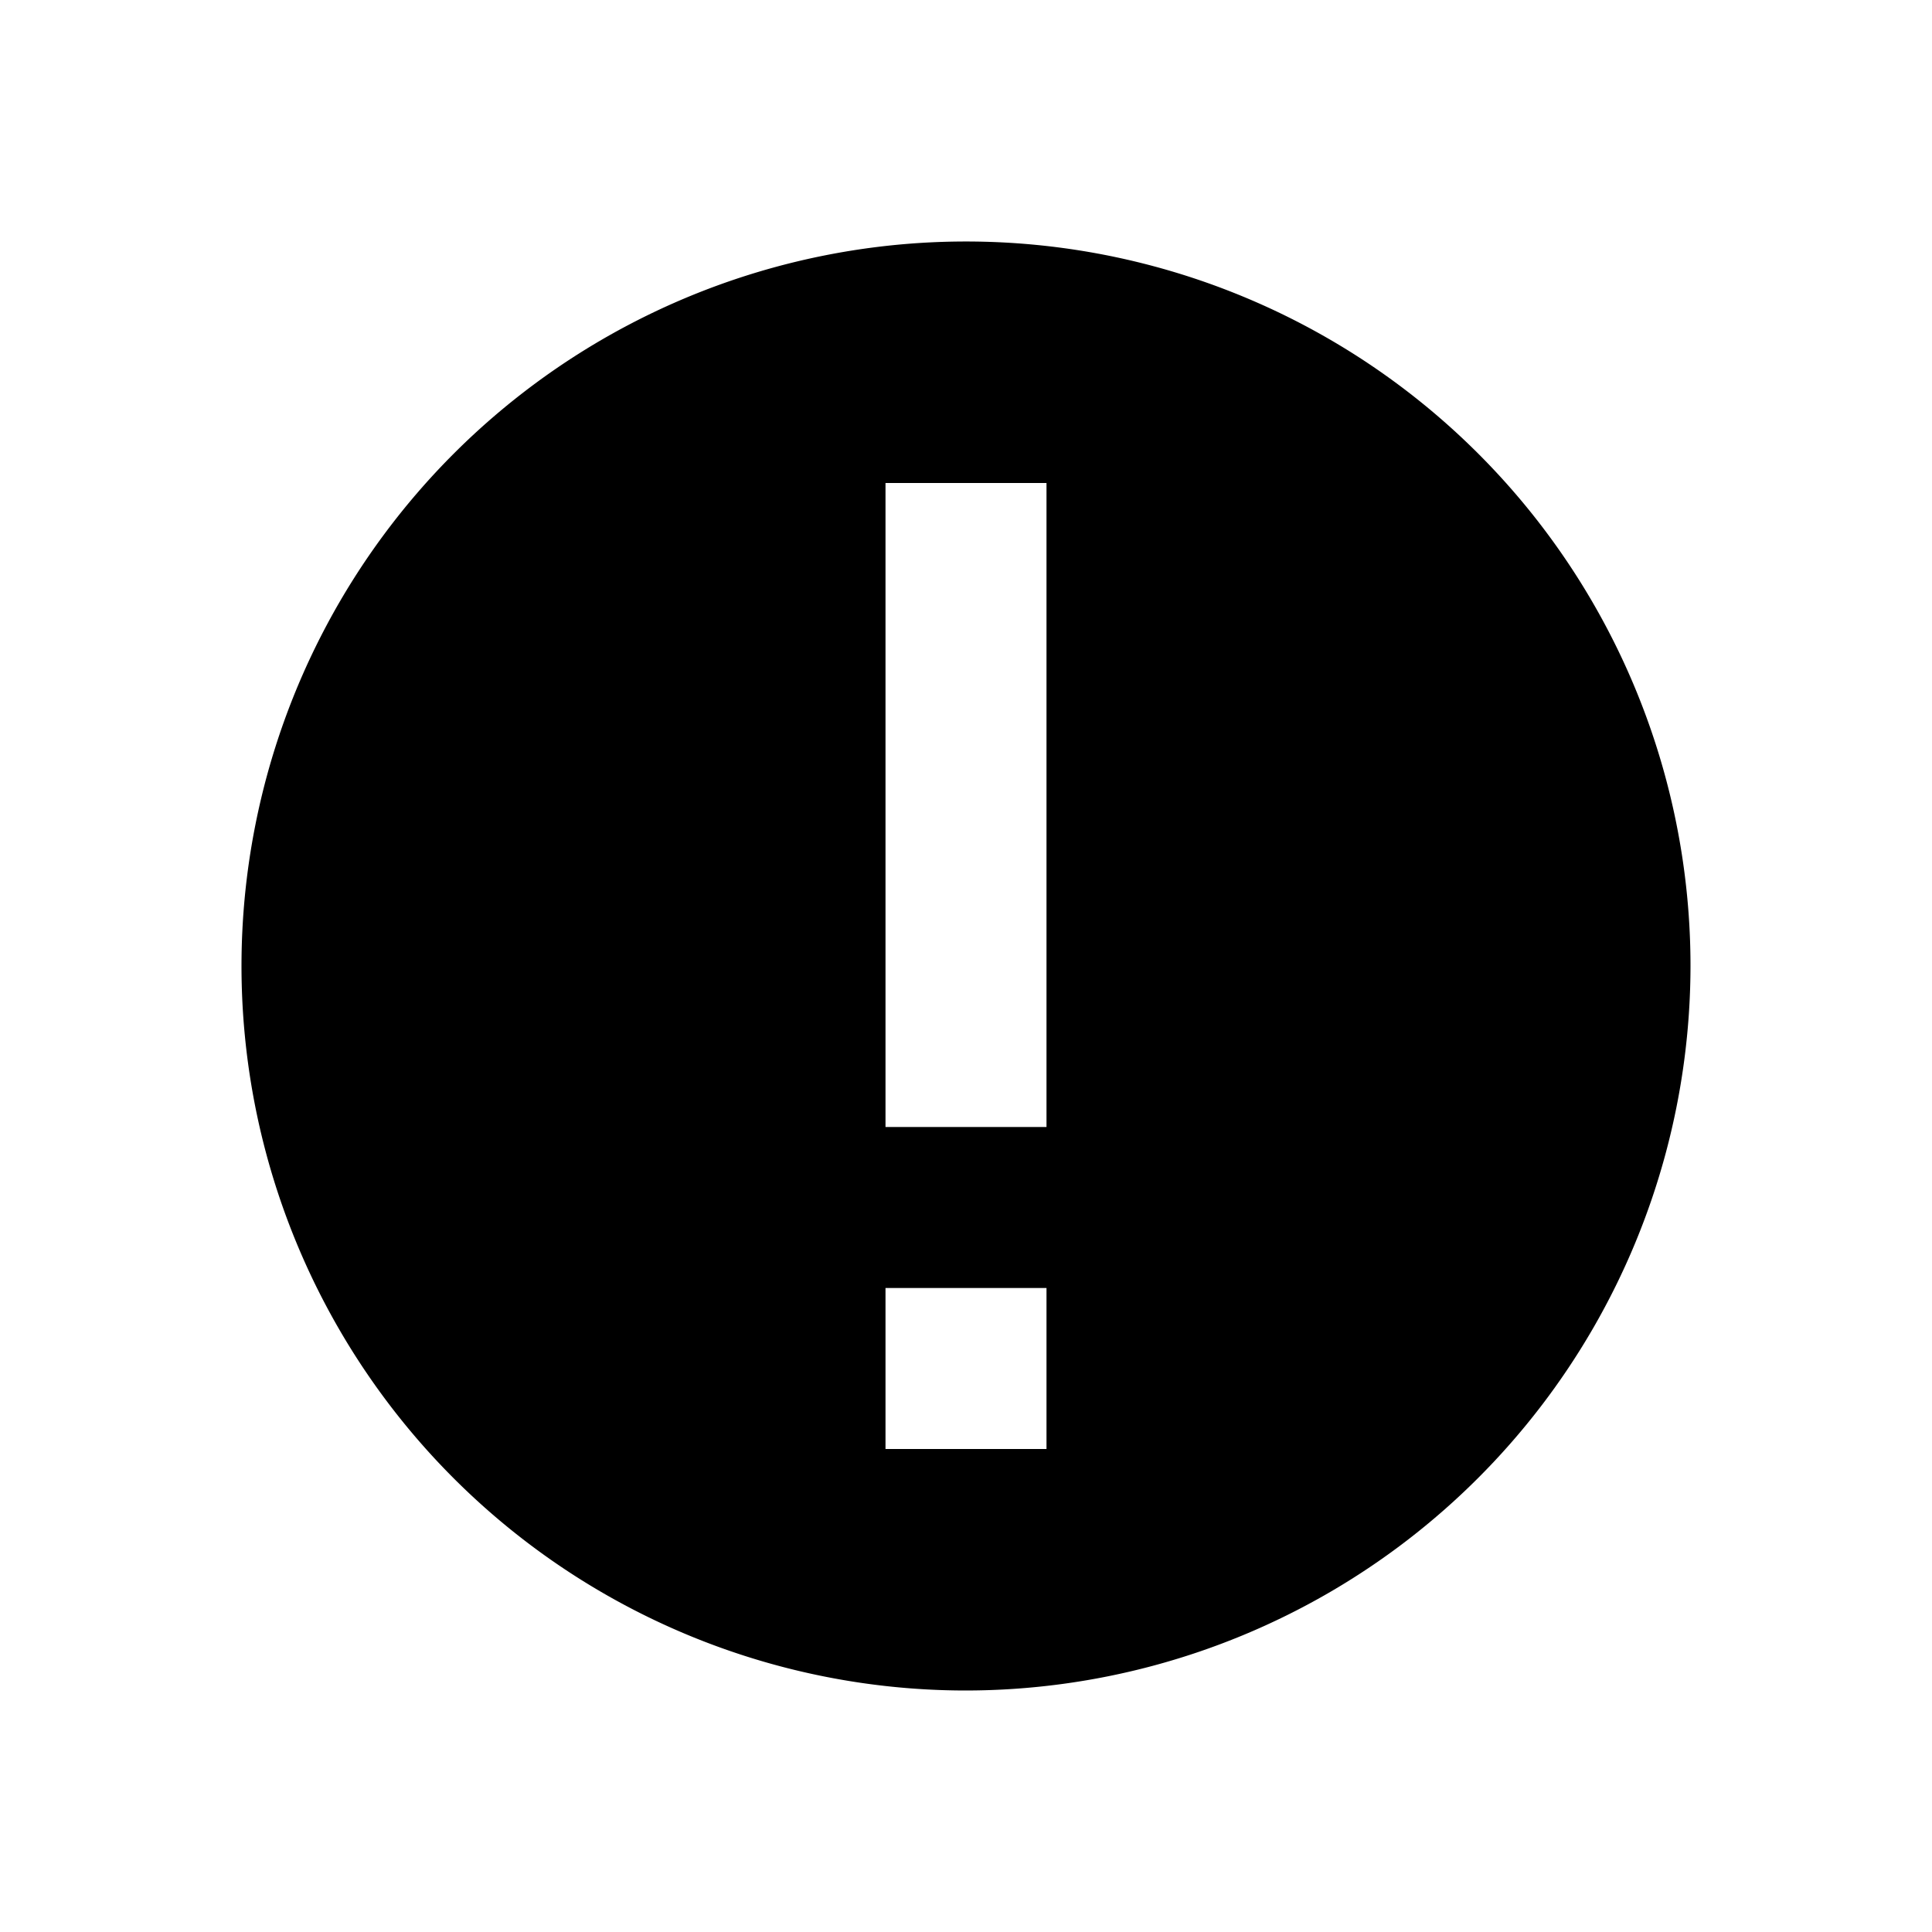 <svg id="alert-circle-fill" xmlns="http://www.w3.org/2000/svg" width="24" height="24" viewBox="0 0 24 24">
  <rect id="Bounding_box" data-name="Bounding box" width="24" height="24" fill="none"/>
  <path id="Color" d="M9,18a9,9,0,1,1,9-9A9.01,9.01,0,0,1,9,18ZM8,13v2h2V13ZM8,3v8h2V3Z" transform="translate(3 3)"/>
</svg>
